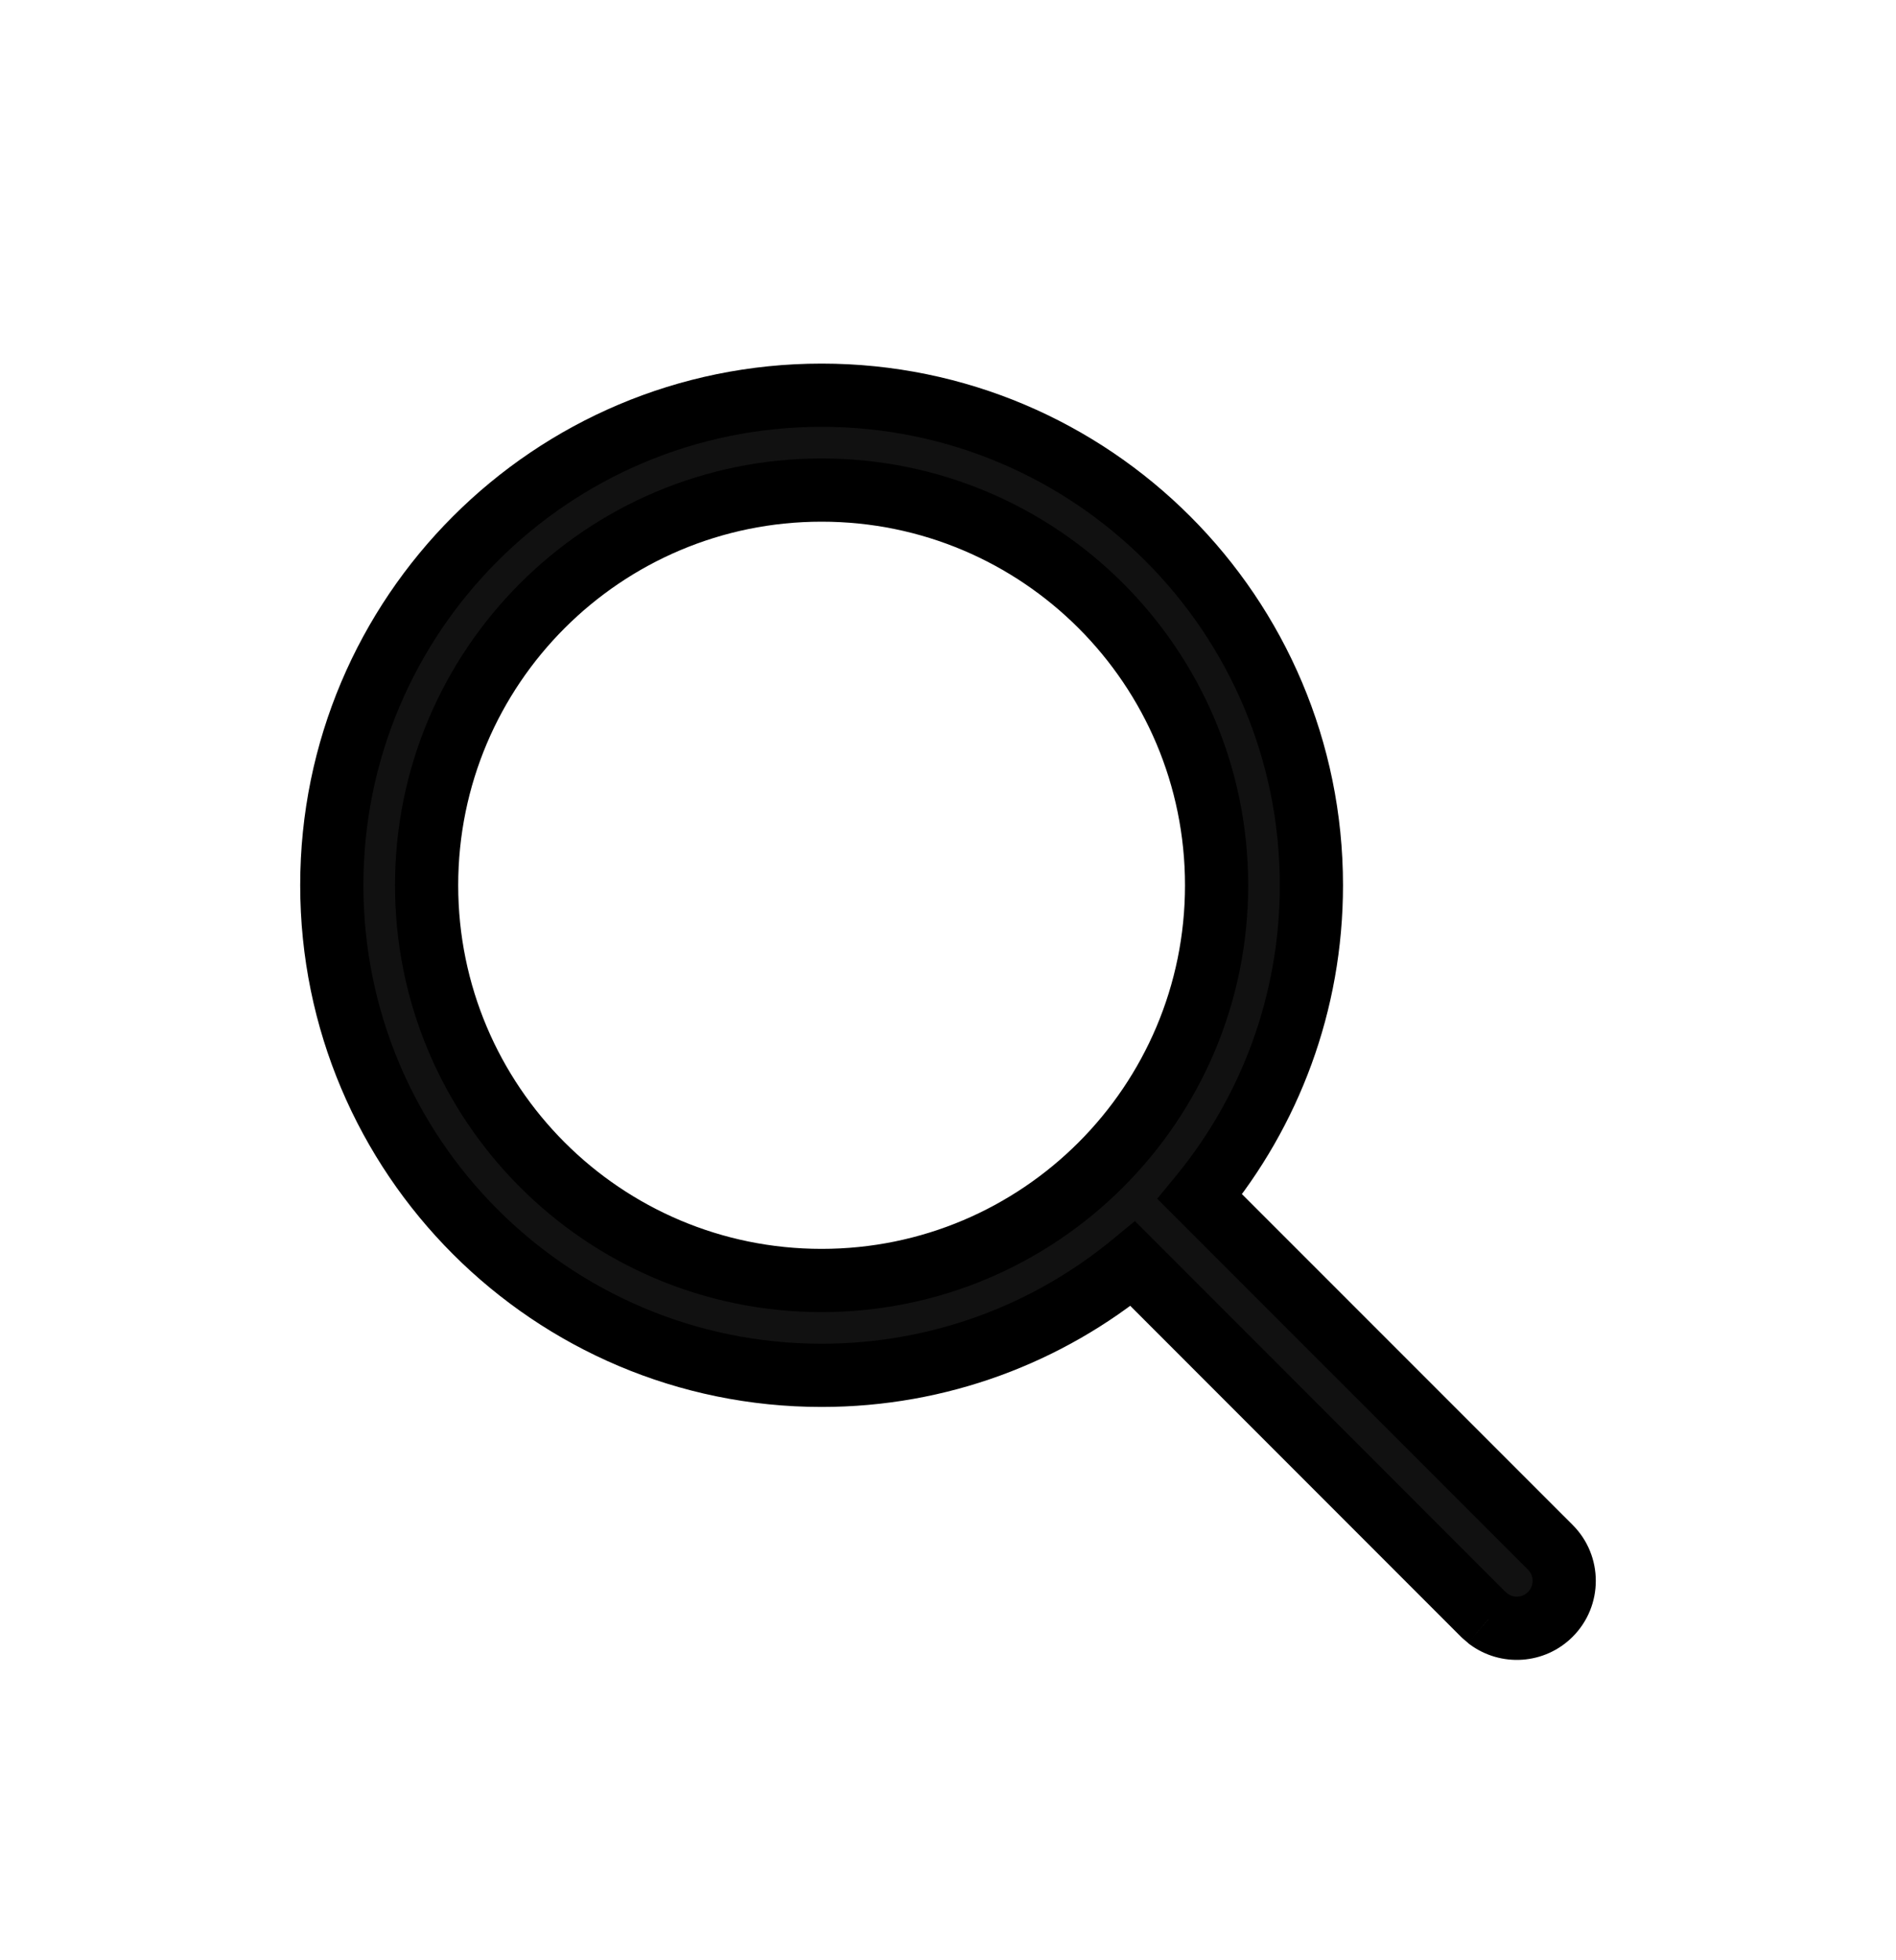 <svg width="30" height="31" viewBox="0 0 30 31" fill="none" xmlns="http://www.w3.org/2000/svg">
<rect width="24" height="24" transform="translate(3)" fill="white"/>
<g filter="url(#filter0_d_1_205)">
<path fill-rule="evenodd" clip-rule="evenodd" d="M13 2.25C8.72 2.25 5.25 5.72 5.25 10C5.25 14.28 8.72 17.75 13 17.75C14.87 17.75 16.585 17.088 17.924 15.985L23.47 21.53L23.554 21.603C23.847 21.821 24.264 21.797 24.53 21.53C24.823 21.237 24.823 20.763 24.53 20.47L18.985 14.924C20.088 13.585 20.75 11.87 20.75 10C20.75 5.72 17.28 2.25 13 2.25ZM13 3.75C16.452 3.75 19.25 6.548 19.25 10C19.25 13.452 16.452 16.25 13 16.25C9.548 16.25 6.75 13.452 6.75 10C6.75 6.548 9.548 3.75 13 3.75Z" fill="#111111"/>
<path d="M17.924 15.985L18.278 15.631L17.957 15.31L17.606 15.599L17.924 15.985ZM23.47 21.53L23.116 21.884L23.129 21.897L23.143 21.909L23.47 21.53ZM23.554 21.603L23.227 21.981L23.241 21.994L23.256 22.005L23.554 21.603ZM24.53 21.53L24.884 21.884V21.884L24.53 21.53ZM24.53 20.47L24.884 20.116V20.116L24.53 20.47ZM18.985 14.924L18.599 14.606L18.31 14.957L18.631 15.278L18.985 14.924ZM5.75 10C5.75 5.996 8.996 2.75 13 2.75V1.75C8.444 1.75 4.75 5.444 4.75 10H5.75ZM13 17.25C8.996 17.25 5.75 14.004 5.75 10H4.75C4.75 14.556 8.444 18.25 13 18.25V17.25ZM17.606 15.599C16.354 16.631 14.75 17.25 13 17.25V18.25C14.99 18.25 16.817 17.545 18.242 16.371L17.606 15.599ZM23.823 21.177L18.278 15.631L17.571 16.338L23.116 21.884L23.823 21.177ZM23.881 21.224L23.796 21.152L23.143 21.909L23.227 21.981L23.881 21.224ZM24.177 21.177C24.088 21.265 23.949 21.274 23.852 21.201L23.256 22.005C23.746 22.368 24.44 22.328 24.884 21.884L24.177 21.177ZM24.177 20.823C24.274 20.921 24.274 21.079 24.177 21.177L24.884 21.884C25.372 21.396 25.372 20.604 24.884 20.116L24.177 20.823ZM18.631 15.278L24.177 20.823L24.884 20.116L19.338 14.571L18.631 15.278ZM20.25 10C20.25 11.75 19.631 13.354 18.599 14.606L19.371 15.242C20.545 13.817 21.25 11.99 21.25 10H20.25ZM13 2.75C17.004 2.75 20.25 5.996 20.25 10H21.25C21.25 5.444 17.556 1.75 13 1.75V2.75ZM19.75 10C19.75 6.272 16.728 3.25 13 3.25V4.25C16.176 4.25 18.75 6.824 18.75 10H19.75ZM13 16.75C16.728 16.75 19.75 13.728 19.75 10H18.75C18.75 13.176 16.176 15.75 13 15.75V16.75ZM6.25 10C6.25 13.728 9.272 16.75 13 16.75V15.75C9.824 15.75 7.25 13.176 7.25 10H6.25ZM13 3.25C9.272 3.25 6.25 6.272 6.25 10H7.25C7.25 6.824 9.824 4.25 13 4.25V3.25Z" fill="black"/>
</g>
<defs>
<filter id="filter0_d_1_205" x="0.75" y="1.75" width="28.5" height="28.5" filterUnits="userSpaceOnUse" color-interpolation-filters="sRGB">
<feFlood flood-opacity="0" result="BackgroundImageFix"/>
<feColorMatrix in="SourceAlpha" type="matrix" values="0 0 0 0 0 0 0 0 0 0 0 0 0 0 0 0 0 0 127 0" result="hardAlpha"/>
<feOffset dy="4"/>
<feGaussianBlur stdDeviation="2"/>
<feComposite in2="hardAlpha" operator="out"/>
<feColorMatrix type="matrix" values="0 0 0 0 0 0 0 0 0 0 0 0 0 0 0 0 0 0 0.25 0"/>
<feBlend mode="normal" in2="BackgroundImageFix" result="effect1_dropShadow_1_205"/>
<feBlend mode="normal" in="SourceGraphic" in2="effect1_dropShadow_1_205" result="shape"/>
</filter>
</defs>
</svg>
